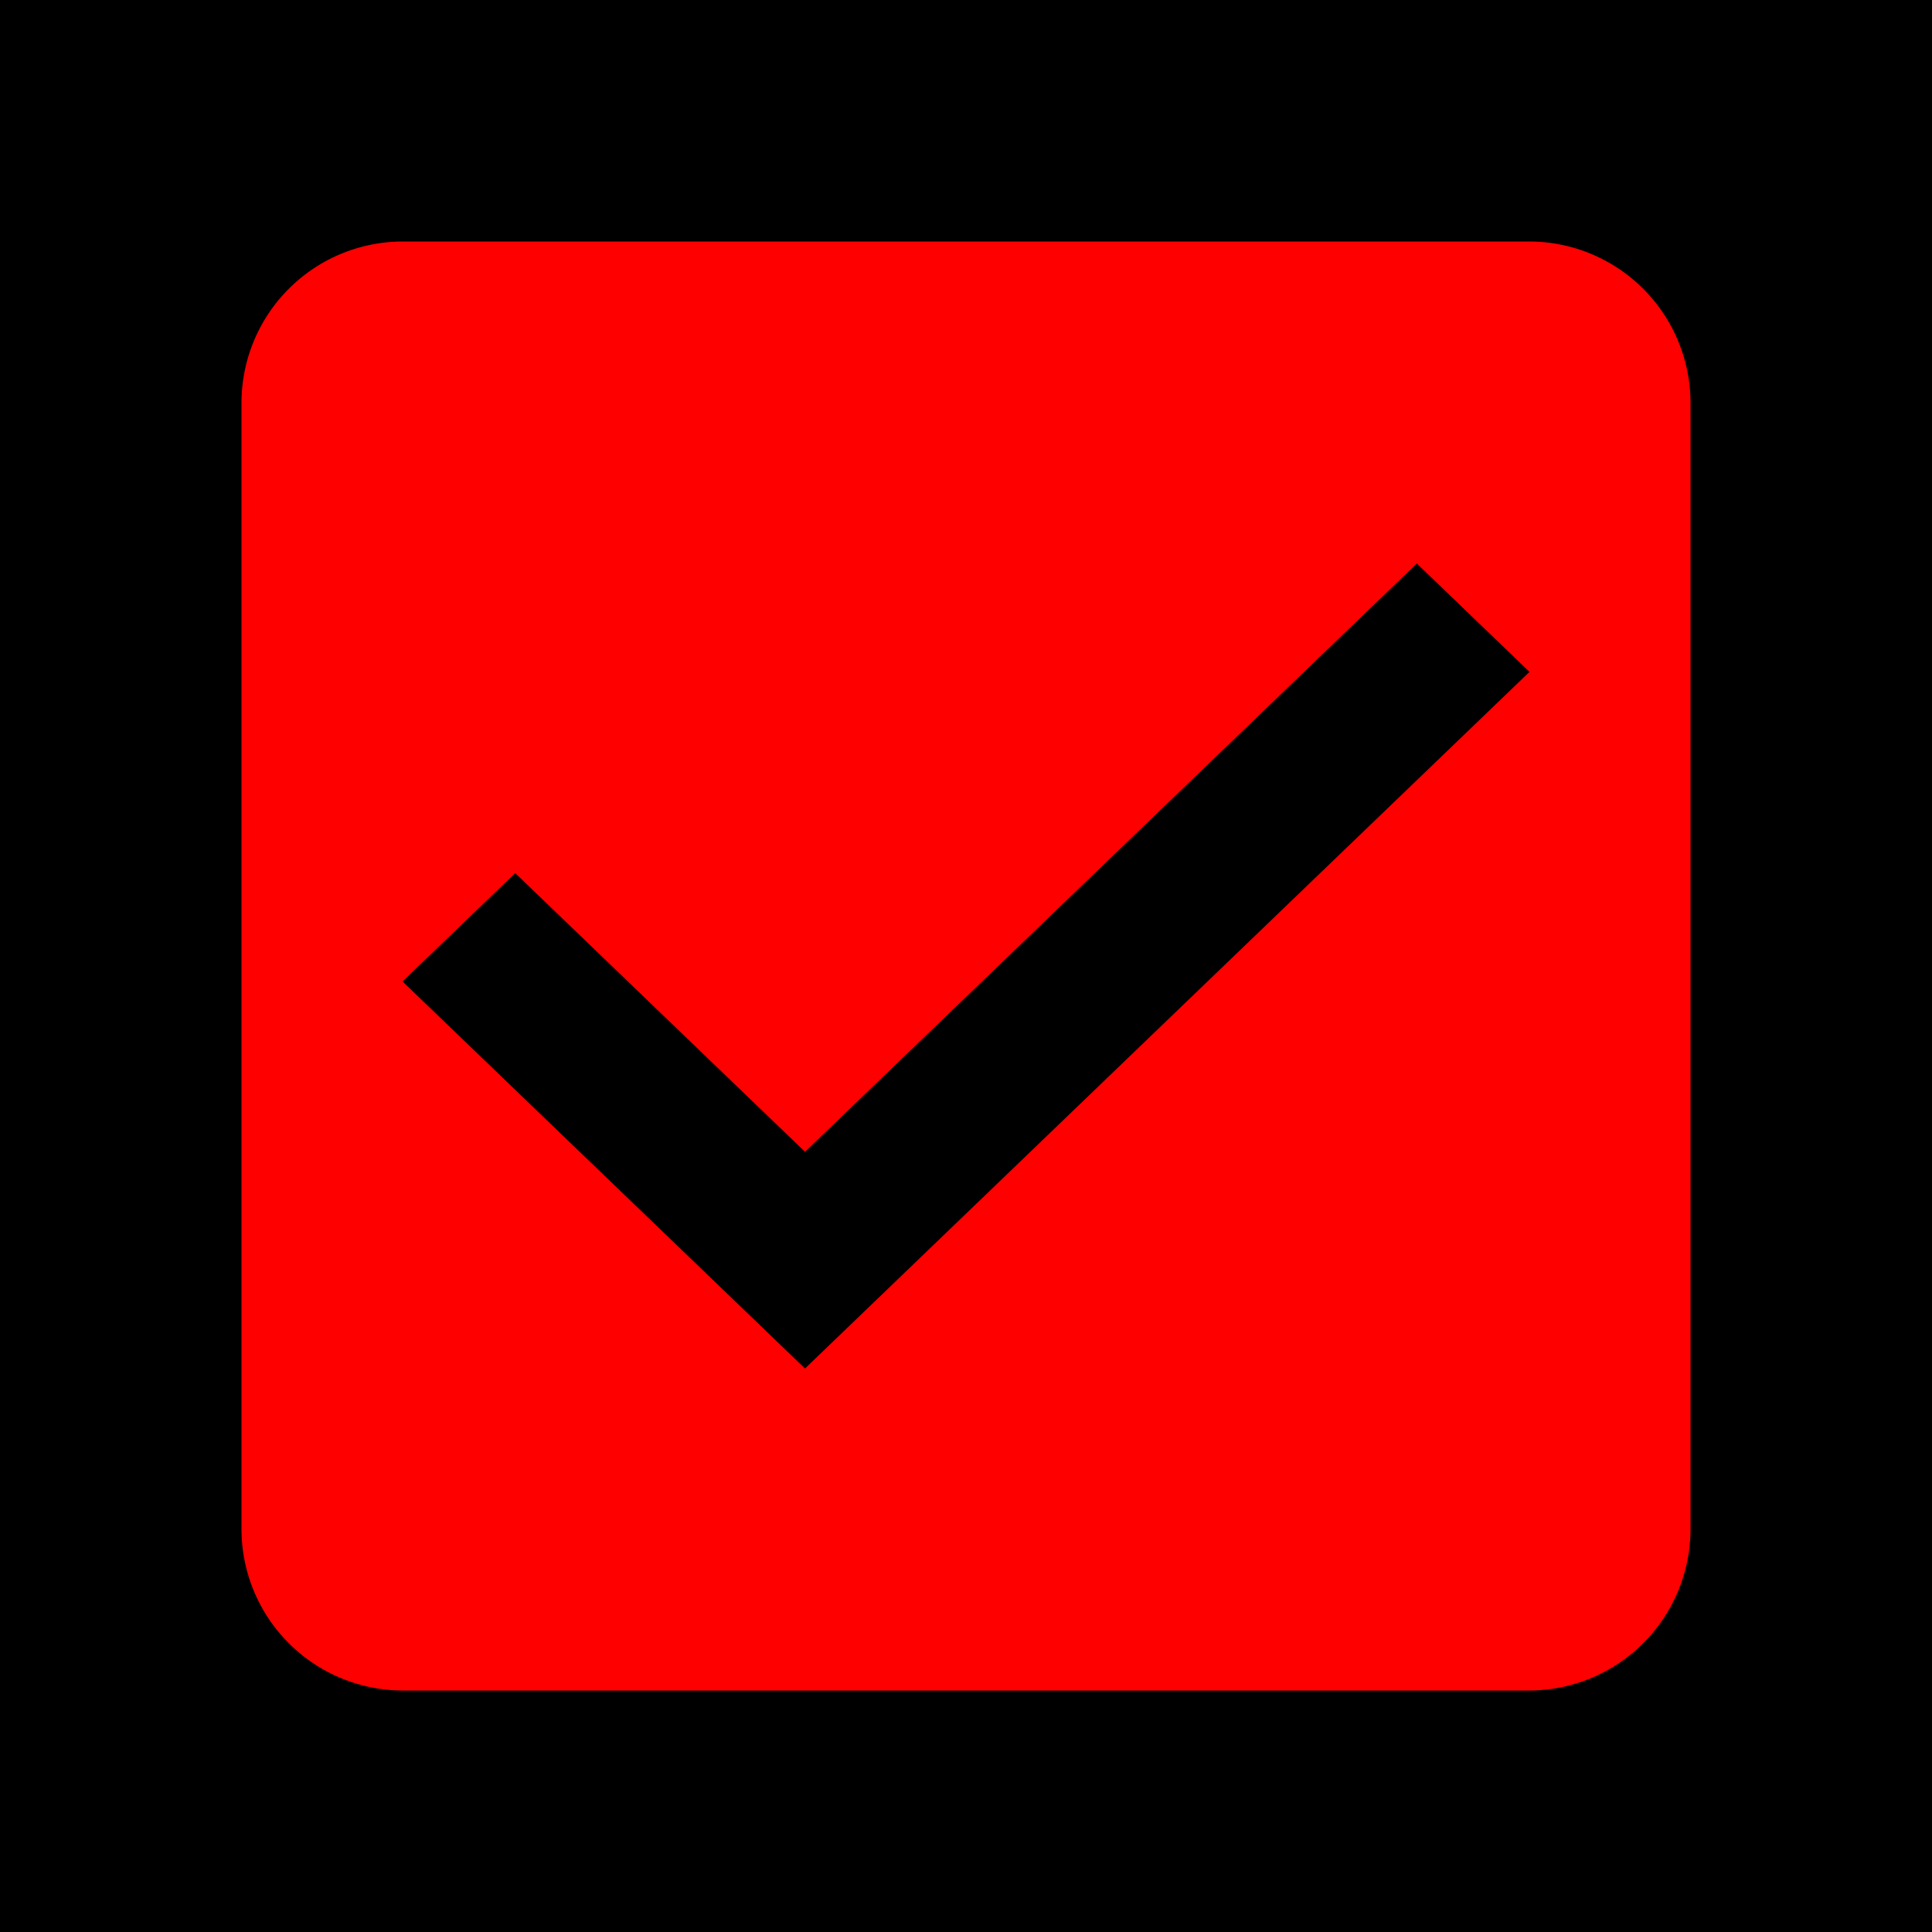 <svg xmlns="http://www.w3.org/2000/svg" xmlns:xlink="http://www.w3.org/1999/xlink" width="24" height="24" viewBox="0 0 24 24">
  <defs>
    <clipPath id="clip-path">
      <rect width="24" height="24" fill="currentColor"/>
    </clipPath>
  </defs>
  <g id="checkbox_on" clip-path="url(#clip-path)">
    <rect id="check_box_off" width="24" height="24" fill="currentColor"/>
    <path id="path" d="M19,3H5A2.006,2.006,0,0,0,3,5V19a2.006,2.006,0,0,0,2,2H19a2.006,2.006,0,0,0,2-2V5a2.006,2.006,0,0,0-2-2ZM10,17,5,12.192l1.4-1.346L10,14.308,17.6,7,19,8.346,10,17Z" fill="red" fill-rule="evenodd"/>
  </g>
</svg>
